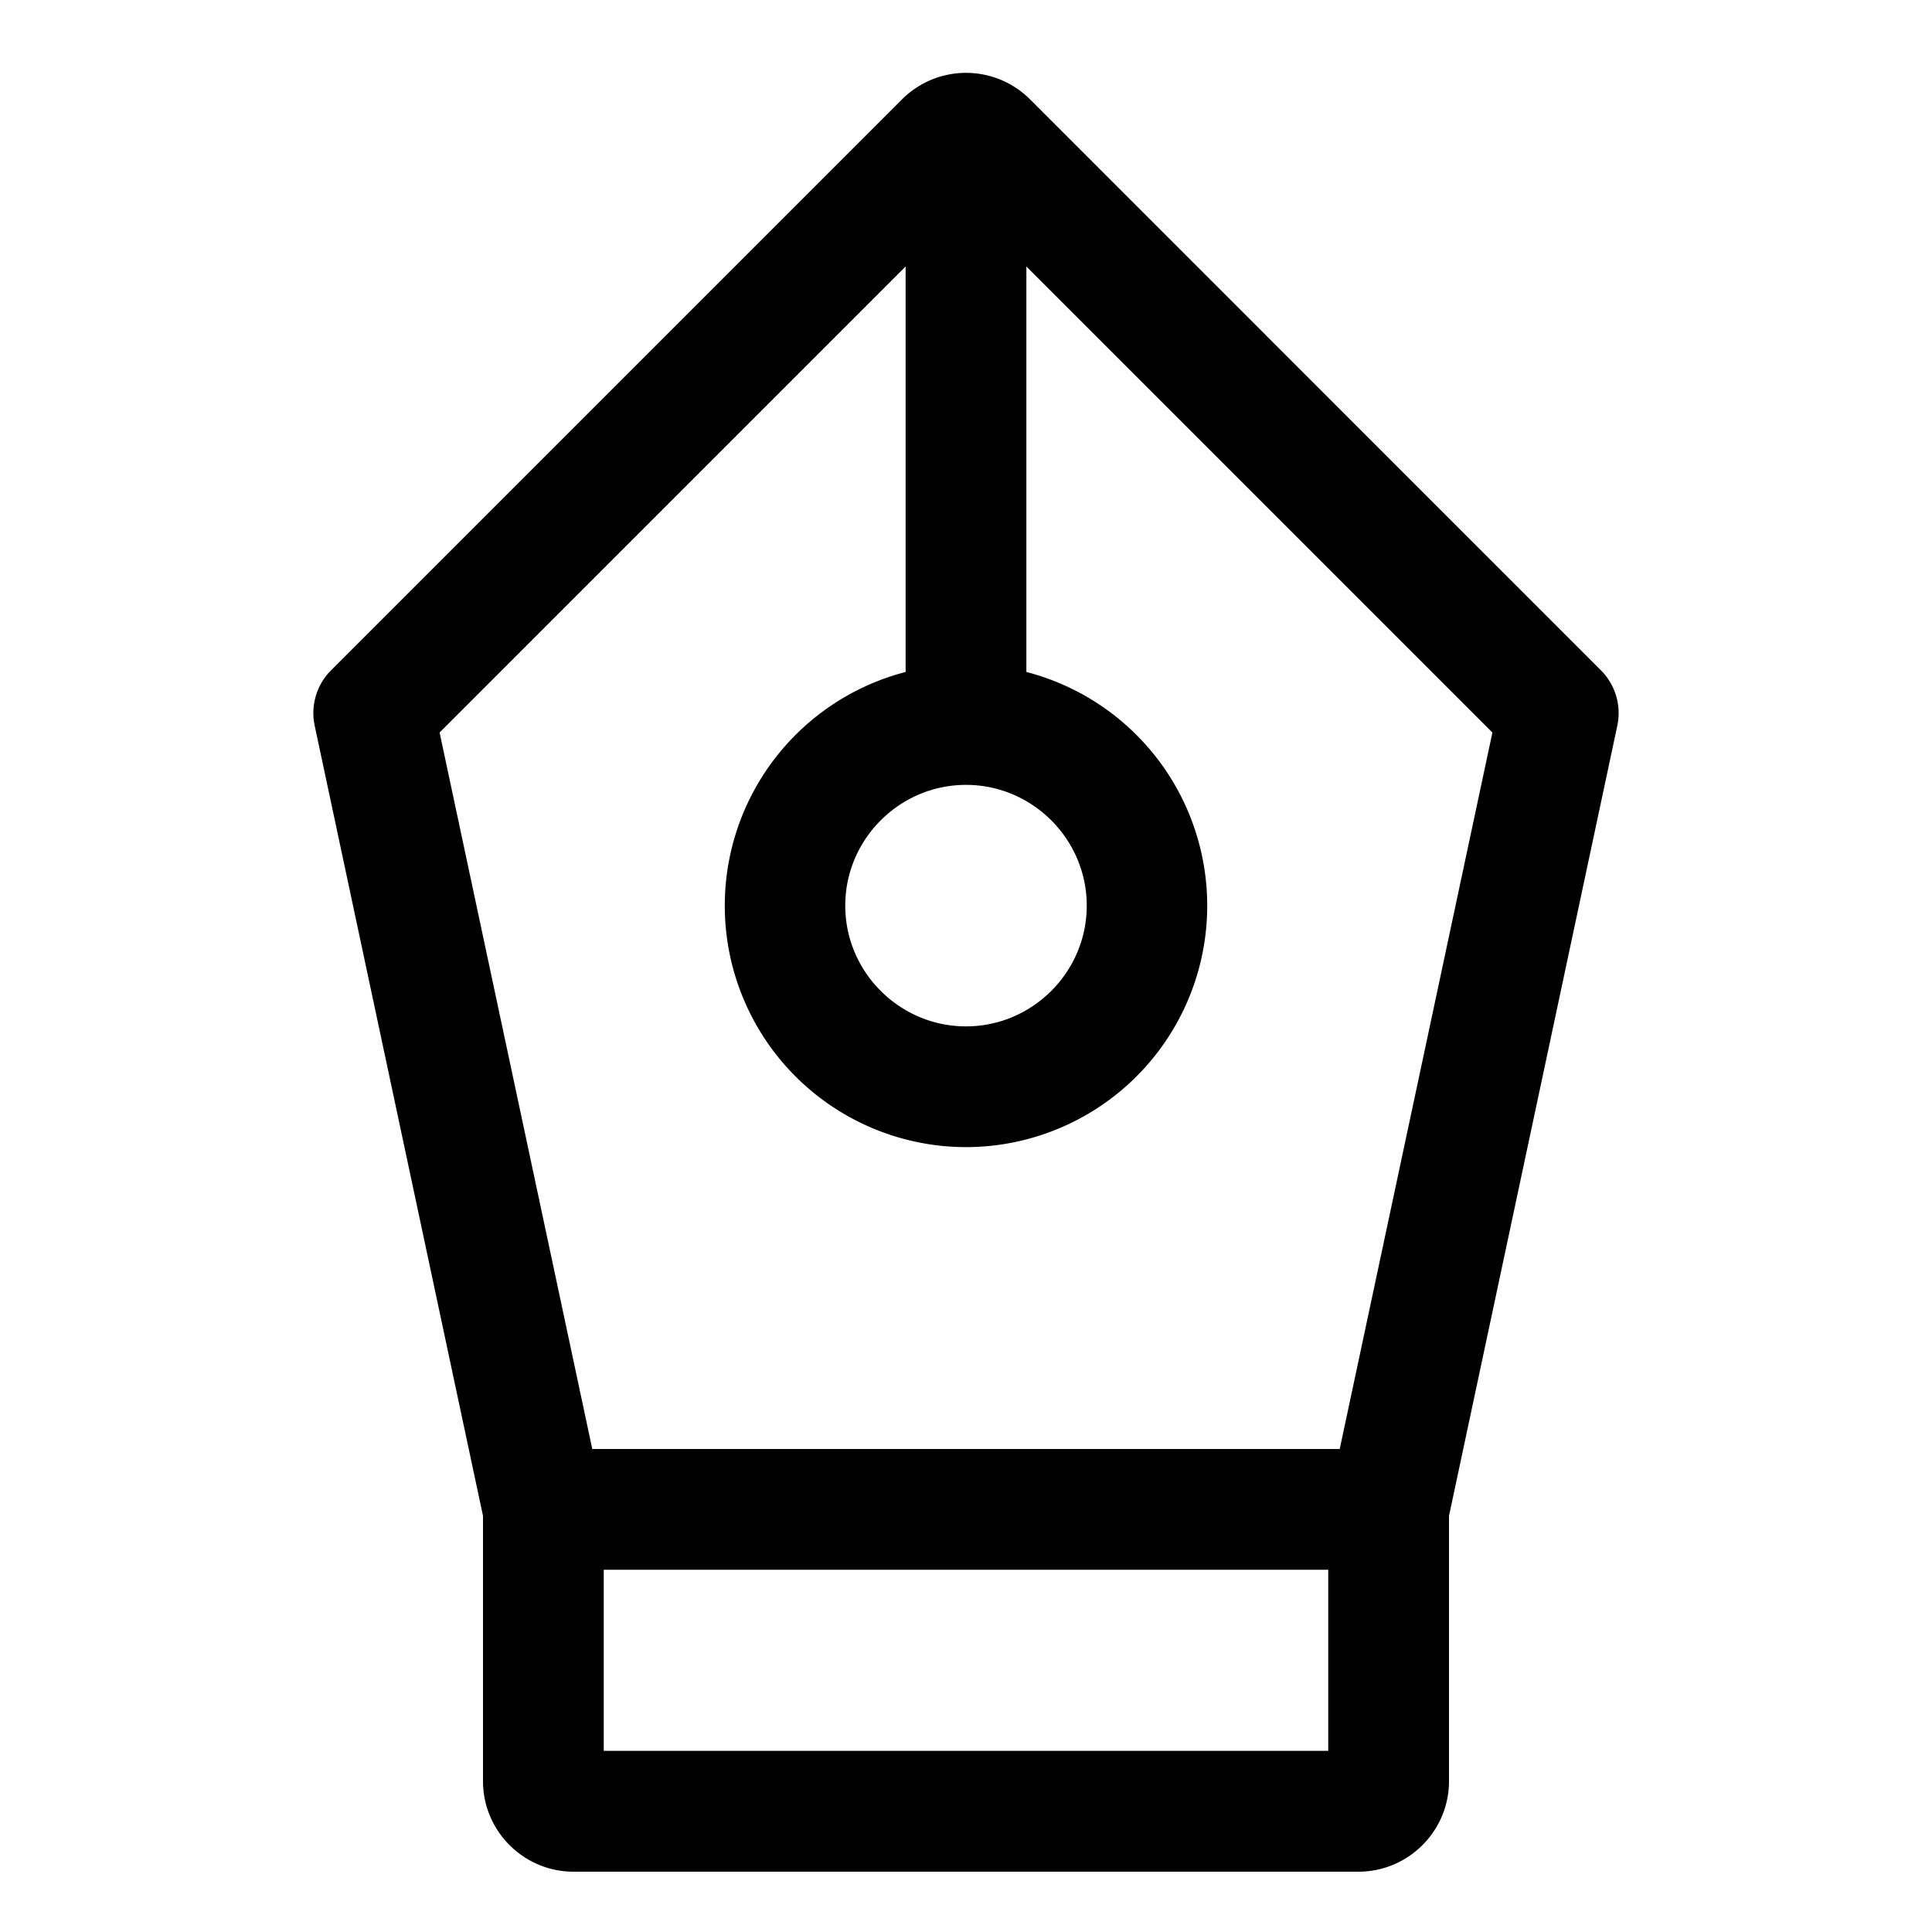 <svg xmlns="http://www.w3.org/2000/svg" viewBox="0 0 32 32">
  <path d="m26.517 11.103-9.456-9.457a1.5 1.5 0 0 0-2.121 0l-9.457 9.457a1 1 0 0 0-.271.915L8 25.108v4.393c0 .827.673 1.5 1.5 1.5h13c.827 0 1.5-.673 1.5-1.5v-4.393l2.788-13.09a1.002 1.002 0 0 0-.271-.915ZM16 13c1.1 0 2 .9 2 2s-.9 2-2 2-2-.9-2-2 .9-2 2-2Zm-6 16v-3h12v3H10Zm12.19-5H9.81L7.281 12.133 15 4.414v6.716A3.999 3.999 0 0 0 16 19a3.999 3.999 0 0 0 1-7.87V4.414l7.719 7.719L22.19 24Z"/>
</svg>

